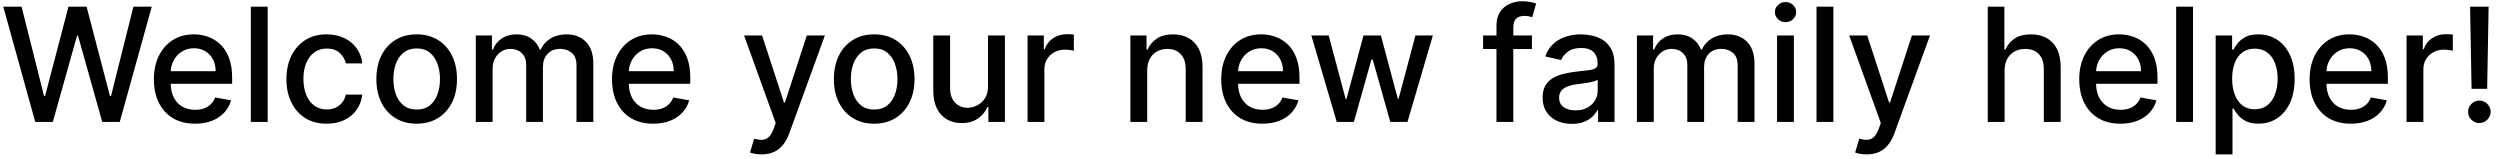 <svg width="205" height="13" viewBox="0 0 205 13" fill="none" xmlns="http://www.w3.org/2000/svg">
<path d="M2.89 10L0.268 0.545H1.768L3.61 7.867H3.698L5.614 0.545H7.1L9.016 7.872H9.104L10.941 0.545H12.446L9.819 10H8.384L6.394 2.918H6.32L4.33 10H2.89ZM15.994 10.143C15.295 10.143 14.694 9.994 14.189 9.695C13.687 9.394 13.299 8.971 13.025 8.426C12.755 7.878 12.619 7.236 12.619 6.501C12.619 5.774 12.755 5.134 13.025 4.58C13.299 4.026 13.681 3.594 14.17 3.283C14.663 2.972 15.238 2.817 15.897 2.817C16.297 2.817 16.685 2.883 17.06 3.015C17.436 3.148 17.773 3.355 18.071 3.638C18.37 3.922 18.605 4.289 18.777 4.742C18.95 5.191 19.036 5.737 19.036 6.381V6.87H13.399V5.836H17.683C17.683 5.473 17.61 5.151 17.462 4.871C17.314 4.588 17.106 4.365 16.839 4.202C16.574 4.039 16.263 3.957 15.906 3.957C15.518 3.957 15.18 4.052 14.89 4.243C14.604 4.431 14.383 4.677 14.226 4.982C14.072 5.284 13.995 5.611 13.995 5.965V6.773C13.995 7.247 14.078 7.65 14.244 7.983C14.413 8.315 14.649 8.569 14.95 8.744C15.252 8.917 15.604 9.003 16.008 9.003C16.269 9.003 16.508 8.966 16.723 8.892C16.939 8.815 17.125 8.701 17.282 8.55C17.439 8.4 17.559 8.213 17.642 7.992L18.948 8.227C18.844 8.612 18.656 8.949 18.385 9.238C18.117 9.524 17.78 9.748 17.374 9.908C16.971 10.065 16.511 10.143 15.994 10.143ZM21.948 0.545V10H20.568V0.545H21.948ZM26.792 10.143C26.105 10.143 25.515 9.988 25.019 9.677C24.527 9.363 24.148 8.931 23.883 8.38C23.619 7.829 23.486 7.198 23.486 6.487C23.486 5.767 23.622 5.131 23.893 4.58C24.163 4.026 24.545 3.594 25.038 3.283C25.53 2.972 26.11 2.817 26.778 2.817C27.317 2.817 27.797 2.917 28.218 3.117C28.64 3.314 28.98 3.591 29.238 3.948C29.5 4.305 29.655 4.722 29.705 5.199H28.361C28.288 4.866 28.118 4.58 27.854 4.34C27.592 4.1 27.241 3.98 26.801 3.98C26.416 3.98 26.079 4.082 25.79 4.285C25.504 4.485 25.281 4.771 25.121 5.143C24.96 5.513 24.881 5.95 24.881 6.455C24.881 6.972 24.959 7.418 25.116 7.793C25.273 8.169 25.494 8.46 25.781 8.666C26.07 8.872 26.41 8.975 26.801 8.975C27.063 8.975 27.299 8.927 27.512 8.832C27.727 8.734 27.907 8.594 28.052 8.412C28.2 8.23 28.303 8.012 28.361 7.756H29.705C29.655 8.215 29.506 8.624 29.257 8.984C29.008 9.344 28.674 9.628 28.255 9.834C27.84 10.04 27.352 10.143 26.792 10.143ZM34.168 10.143C33.503 10.143 32.923 9.991 32.427 9.686C31.932 9.381 31.547 8.955 31.273 8.407C30.999 7.859 30.862 7.219 30.862 6.487C30.862 5.751 30.999 5.108 31.273 4.557C31.547 4.006 31.932 3.578 32.427 3.274C32.923 2.969 33.503 2.817 34.168 2.817C34.833 2.817 35.413 2.969 35.908 3.274C36.404 3.578 36.788 4.006 37.062 4.557C37.336 5.108 37.473 5.751 37.473 6.487C37.473 7.219 37.336 7.859 37.062 8.407C36.788 8.955 36.404 9.381 35.908 9.686C35.413 9.991 34.833 10.143 34.168 10.143ZM34.172 8.984C34.603 8.984 34.96 8.87 35.243 8.643C35.526 8.415 35.736 8.112 35.871 7.733C36.01 7.355 36.079 6.938 36.079 6.482C36.079 6.03 36.01 5.614 35.871 5.236C35.736 4.854 35.526 4.548 35.243 4.317C34.96 4.086 34.603 3.971 34.172 3.971C33.738 3.971 33.378 4.086 33.092 4.317C32.809 4.548 32.598 4.854 32.46 5.236C32.324 5.614 32.257 6.03 32.257 6.482C32.257 6.938 32.324 7.355 32.46 7.733C32.598 8.112 32.809 8.415 33.092 8.643C33.378 8.87 33.738 8.984 34.172 8.984ZM39.014 10V2.909H40.339V4.063H40.426C40.574 3.672 40.816 3.368 41.151 3.149C41.487 2.928 41.888 2.817 42.356 2.817C42.83 2.817 43.227 2.928 43.547 3.149C43.87 3.371 44.109 3.675 44.263 4.063H44.337C44.506 3.685 44.775 3.383 45.145 3.158C45.514 2.931 45.954 2.817 46.465 2.817C47.108 2.817 47.633 3.018 48.039 3.422C48.448 3.825 48.653 4.433 48.653 5.245V10H47.273V5.374C47.273 4.894 47.142 4.546 46.88 4.331C46.619 4.116 46.306 4.008 45.943 4.008C45.494 4.008 45.145 4.146 44.895 4.423C44.646 4.697 44.521 5.05 44.521 5.48V10H43.146V5.287C43.146 4.902 43.026 4.593 42.785 4.359C42.545 4.125 42.233 4.008 41.848 4.008C41.587 4.008 41.345 4.077 41.124 4.216C40.905 4.351 40.728 4.54 40.593 4.783C40.46 5.027 40.394 5.308 40.394 5.628V10H39.014ZM53.559 10.143C52.861 10.143 52.259 9.994 51.754 9.695C51.252 9.394 50.865 8.971 50.591 8.426C50.32 7.878 50.185 7.236 50.185 6.501C50.185 5.774 50.32 5.134 50.591 4.58C50.865 4.026 51.246 3.594 51.736 3.283C52.228 2.972 52.804 2.817 53.462 2.817C53.862 2.817 54.25 2.883 54.626 3.015C55.001 3.148 55.338 3.355 55.637 3.638C55.935 3.922 56.171 4.289 56.343 4.742C56.515 5.191 56.602 5.737 56.602 6.381V6.87H50.965V5.836H55.249C55.249 5.473 55.175 5.151 55.027 4.871C54.88 4.588 54.672 4.365 54.404 4.202C54.139 4.039 53.828 3.957 53.471 3.957C53.084 3.957 52.745 4.052 52.456 4.243C52.17 4.431 51.948 4.677 51.791 4.982C51.637 5.284 51.56 5.611 51.56 5.965V6.773C51.56 7.247 51.643 7.65 51.81 7.983C51.979 8.315 52.214 8.569 52.516 8.744C52.818 8.917 53.17 9.003 53.573 9.003C53.835 9.003 54.073 8.966 54.289 8.892C54.504 8.815 54.69 8.701 54.847 8.55C55.004 8.4 55.124 8.213 55.207 7.992L56.514 8.227C56.409 8.612 56.221 8.949 55.951 9.238C55.683 9.524 55.346 9.748 54.94 9.908C54.536 10.065 54.076 10.143 53.559 10.143ZM62.446 12.659C62.24 12.659 62.052 12.642 61.883 12.608C61.714 12.578 61.587 12.544 61.504 12.507L61.837 11.376C62.089 11.443 62.314 11.473 62.511 11.463C62.708 11.454 62.881 11.38 63.032 11.242C63.186 11.103 63.322 10.877 63.438 10.563L63.609 10.092L61.015 2.909H62.492L64.288 8.412H64.362L66.158 2.909H67.639L64.717 10.946C64.582 11.316 64.409 11.628 64.2 11.883C63.991 12.142 63.742 12.336 63.452 12.465C63.163 12.595 62.828 12.659 62.446 12.659ZM71.682 10.143C71.018 10.143 70.437 9.991 69.942 9.686C69.446 9.381 69.062 8.955 68.788 8.407C68.514 7.859 68.377 7.219 68.377 6.487C68.377 5.751 68.514 5.108 68.788 4.557C69.062 4.006 69.446 3.578 69.942 3.274C70.437 2.969 71.018 2.817 71.682 2.817C72.347 2.817 72.927 2.969 73.423 3.274C73.918 3.578 74.303 4.006 74.577 4.557C74.851 5.108 74.988 5.751 74.988 6.487C74.988 7.219 74.851 7.859 74.577 8.407C74.303 8.955 73.918 9.381 73.423 9.686C72.927 9.991 72.347 10.143 71.682 10.143ZM71.687 8.984C72.118 8.984 72.475 8.87 72.758 8.643C73.041 8.415 73.25 8.112 73.386 7.733C73.524 7.355 73.594 6.938 73.594 6.482C73.594 6.03 73.524 5.614 73.386 5.236C73.25 4.854 73.041 4.548 72.758 4.317C72.475 4.086 72.118 3.971 71.687 3.971C71.253 3.971 70.893 4.086 70.607 4.317C70.324 4.548 70.113 4.854 69.974 5.236C69.839 5.614 69.771 6.03 69.771 6.482C69.771 6.938 69.839 7.355 69.974 7.733C70.113 8.112 70.324 8.415 70.607 8.643C70.893 8.87 71.253 8.984 71.687 8.984ZM81.02 7.059V2.909H82.405V10H81.048V8.772H80.974C80.811 9.151 80.549 9.466 80.189 9.718C79.832 9.968 79.388 10.092 78.855 10.092C78.4 10.092 77.996 9.992 77.646 9.792C77.298 9.589 77.024 9.289 76.824 8.892C76.627 8.495 76.528 8.004 76.528 7.419V2.909H77.909V7.253C77.909 7.736 78.043 8.121 78.311 8.407C78.578 8.694 78.926 8.837 79.354 8.837C79.612 8.837 79.869 8.772 80.125 8.643C80.383 8.513 80.597 8.318 80.766 8.056C80.939 7.795 81.023 7.462 81.02 7.059ZM84.26 10V2.909H85.594V4.036H85.668C85.797 3.654 86.025 3.354 86.351 3.135C86.68 2.914 87.053 2.803 87.468 2.803C87.555 2.803 87.656 2.806 87.773 2.812C87.893 2.818 87.987 2.826 88.055 2.835V4.156C87.999 4.14 87.901 4.123 87.759 4.105C87.618 4.083 87.476 4.072 87.335 4.072C87.008 4.072 86.717 4.142 86.462 4.28C86.21 4.416 86.01 4.605 85.862 4.848C85.714 5.088 85.64 5.362 85.64 5.67V10H84.26ZM94.07 5.79V10H92.69V2.909H94.015V4.063H94.102C94.265 3.688 94.521 3.386 94.869 3.158C95.219 2.931 95.661 2.817 96.194 2.817C96.677 2.817 97.1 2.918 97.463 3.121C97.826 3.321 98.108 3.62 98.308 4.017C98.508 4.414 98.608 4.905 98.608 5.49V10H97.228V5.656C97.228 5.142 97.094 4.74 96.826 4.451C96.558 4.159 96.191 4.012 95.723 4.012C95.403 4.012 95.118 4.082 94.869 4.22C94.622 4.359 94.427 4.562 94.282 4.83C94.141 5.094 94.07 5.414 94.07 5.79ZM103.515 10.143C102.817 10.143 102.215 9.994 101.71 9.695C101.209 9.394 100.821 8.971 100.547 8.426C100.276 7.878 100.141 7.236 100.141 6.501C100.141 5.774 100.276 5.134 100.547 4.58C100.821 4.026 101.202 3.594 101.692 3.283C102.184 2.972 102.76 2.817 103.418 2.817C103.818 2.817 104.206 2.883 104.582 3.015C104.957 3.148 105.294 3.355 105.593 3.638C105.891 3.922 106.127 4.289 106.299 4.742C106.471 5.191 106.558 5.737 106.558 6.381V6.87H100.921V5.836H105.205C105.205 5.473 105.131 5.151 104.983 4.871C104.836 4.588 104.628 4.365 104.36 4.202C104.095 4.039 103.785 3.957 103.428 3.957C103.04 3.957 102.701 4.052 102.412 4.243C102.126 4.431 101.904 4.677 101.747 4.982C101.593 5.284 101.516 5.611 101.516 5.965V6.773C101.516 7.247 101.599 7.65 101.766 7.983C101.935 8.315 102.17 8.569 102.472 8.744C102.774 8.917 103.126 9.003 103.529 9.003C103.791 9.003 104.029 8.966 104.245 8.892C104.46 8.815 104.646 8.701 104.803 8.55C104.96 8.4 105.08 8.213 105.163 7.992L106.47 8.227C106.365 8.612 106.177 8.949 105.907 9.238C105.639 9.524 105.302 9.748 104.896 9.908C104.492 10.065 104.032 10.143 103.515 10.143ZM109.614 10L107.527 2.909H108.953L110.343 8.116H110.412L111.806 2.909H113.233L114.618 8.093H114.687L116.067 2.909H117.494L115.412 10H114.004L112.564 4.88H112.457L111.017 10H109.614ZM125.619 2.909V4.017H121.612V2.909H125.619ZM122.711 10V2.087C122.711 1.644 122.808 1.276 123.001 0.984C123.195 0.689 123.452 0.469 123.772 0.324C124.092 0.176 124.44 0.102 124.816 0.102C125.093 0.102 125.33 0.125 125.527 0.172C125.724 0.215 125.87 0.255 125.965 0.292L125.642 1.409C125.577 1.39 125.494 1.369 125.393 1.344C125.291 1.316 125.168 1.303 125.023 1.303C124.688 1.303 124.448 1.386 124.303 1.552C124.162 1.718 124.091 1.958 124.091 2.272V10H122.711ZM128.891 10.157C128.442 10.157 128.035 10.074 127.672 9.908C127.309 9.738 127.021 9.494 126.809 9.174C126.6 8.854 126.495 8.461 126.495 7.996C126.495 7.596 126.572 7.267 126.726 7.009C126.88 6.75 127.087 6.545 127.349 6.395C127.611 6.244 127.903 6.13 128.226 6.053C128.549 5.976 128.879 5.918 129.214 5.877C129.639 5.828 129.983 5.788 130.248 5.757C130.513 5.724 130.705 5.67 130.825 5.596C130.945 5.522 131.005 5.402 131.005 5.236V5.203C131.005 4.8 130.891 4.488 130.664 4.266C130.439 4.045 130.103 3.934 129.657 3.934C129.193 3.934 128.826 4.037 128.559 4.243C128.294 4.446 128.111 4.673 128.009 4.922L126.712 4.626C126.866 4.196 127.09 3.848 127.386 3.583C127.684 3.315 128.028 3.121 128.415 3.001C128.803 2.878 129.211 2.817 129.639 2.817C129.922 2.817 130.222 2.851 130.539 2.918C130.859 2.983 131.158 3.103 131.435 3.278C131.715 3.454 131.944 3.705 132.122 4.031C132.301 4.354 132.39 4.774 132.39 5.291V10H131.042V9.031H130.987C130.898 9.209 130.764 9.384 130.585 9.557C130.407 9.729 130.177 9.872 129.897 9.986C129.617 10.1 129.282 10.157 128.891 10.157ZM129.191 9.049C129.573 9.049 129.899 8.974 130.17 8.823C130.444 8.672 130.651 8.475 130.793 8.232C130.938 7.986 131.01 7.723 131.01 7.442V6.528C130.961 6.578 130.865 6.624 130.724 6.667C130.585 6.707 130.427 6.742 130.248 6.773C130.07 6.801 129.896 6.827 129.726 6.852C129.557 6.873 129.416 6.892 129.302 6.907C129.034 6.941 128.789 6.998 128.568 7.078C128.349 7.158 128.174 7.273 128.041 7.424C127.912 7.572 127.848 7.769 127.848 8.015C127.848 8.357 127.974 8.615 128.226 8.79C128.478 8.963 128.8 9.049 129.191 9.049ZM134.229 10V2.909H135.554V4.063H135.641C135.789 3.672 136.031 3.368 136.366 3.149C136.702 2.928 137.103 2.817 137.571 2.817C138.045 2.817 138.442 2.928 138.762 3.149C139.085 3.371 139.324 3.675 139.478 4.063H139.551C139.721 3.685 139.99 3.383 140.359 3.158C140.729 2.931 141.169 2.817 141.68 2.817C142.323 2.817 142.848 3.018 143.254 3.422C143.663 3.825 143.868 4.433 143.868 5.245V10H142.488V5.374C142.488 4.894 142.357 4.546 142.095 4.331C141.834 4.116 141.521 4.008 141.158 4.008C140.709 4.008 140.359 4.146 140.11 4.423C139.861 4.697 139.736 5.05 139.736 5.48V10H138.36V5.287C138.36 4.902 138.24 4.593 138 4.359C137.76 4.125 137.448 4.008 137.063 4.008C136.802 4.008 136.56 4.077 136.338 4.216C136.12 4.351 135.943 4.54 135.808 4.783C135.675 5.027 135.609 5.308 135.609 5.628V10H134.229ZM145.718 10V2.909H147.098V10H145.718ZM146.415 1.815C146.175 1.815 145.969 1.735 145.796 1.575C145.627 1.412 145.543 1.218 145.543 0.993C145.543 0.766 145.627 0.572 145.796 0.412C145.969 0.248 146.175 0.167 146.415 0.167C146.655 0.167 146.86 0.248 147.029 0.412C147.201 0.572 147.288 0.766 147.288 0.993C147.288 1.218 147.201 1.412 147.029 1.575C146.86 1.735 146.655 1.815 146.415 1.815ZM150.336 0.545V10H148.955V0.545H150.336ZM153.065 12.659C152.859 12.659 152.671 12.642 152.502 12.608C152.333 12.578 152.206 12.544 152.123 12.507L152.456 11.376C152.708 11.443 152.933 11.473 153.13 11.463C153.327 11.454 153.501 11.38 153.651 11.242C153.805 11.103 153.941 10.877 154.058 10.563L154.228 10.092L151.634 2.909H153.111L154.907 8.412H154.981L156.777 2.909H158.259L155.336 10.946C155.201 11.316 155.029 11.628 154.819 11.883C154.61 12.142 154.361 12.336 154.071 12.465C153.782 12.595 153.447 12.659 153.065 12.659ZM164.377 5.79V10H162.996V0.545H164.358V4.063H164.446C164.612 3.682 164.866 3.378 165.208 3.154C165.549 2.929 165.995 2.817 166.546 2.817C167.033 2.817 167.457 2.917 167.82 3.117C168.187 3.317 168.47 3.615 168.67 4.012C168.873 4.406 168.975 4.899 168.975 5.49V10H167.594V5.656C167.594 5.136 167.46 4.733 167.193 4.446C166.925 4.157 166.552 4.012 166.075 4.012C165.749 4.012 165.457 4.082 165.198 4.22C164.943 4.359 164.741 4.562 164.594 4.83C164.449 5.094 164.377 5.414 164.377 5.79ZM173.873 10.143C173.174 10.143 172.572 9.994 172.068 9.695C171.566 9.394 171.178 8.971 170.904 8.426C170.633 7.878 170.498 7.236 170.498 6.501C170.498 5.774 170.633 5.134 170.904 4.58C171.178 4.026 171.56 3.594 172.049 3.283C172.542 2.972 173.117 2.817 173.776 2.817C174.176 2.817 174.564 2.883 174.939 3.015C175.315 3.148 175.652 3.355 175.95 3.638C176.249 3.922 176.484 4.289 176.656 4.742C176.829 5.191 176.915 5.737 176.915 6.381V6.87H171.278V5.836H175.562C175.562 5.473 175.488 5.151 175.341 4.871C175.193 4.588 174.985 4.365 174.718 4.202C174.453 4.039 174.142 3.957 173.785 3.957C173.397 3.957 173.059 4.052 172.769 4.243C172.483 4.431 172.262 4.677 172.105 4.982C171.951 5.284 171.874 5.611 171.874 5.965V6.773C171.874 7.247 171.957 7.65 172.123 7.983C172.292 8.315 172.528 8.569 172.829 8.744C173.131 8.917 173.483 9.003 173.887 9.003C174.148 9.003 174.387 8.966 174.602 8.892C174.818 8.815 175.004 8.701 175.161 8.55C175.318 8.4 175.438 8.213 175.521 7.992L176.827 8.227C176.723 8.612 176.535 8.949 176.264 9.238C175.996 9.524 175.659 9.748 175.253 9.908C174.85 10.065 174.39 10.143 173.873 10.143ZM179.827 0.545V10H178.446V0.545H179.827ZM181.684 12.659V2.909H183.032V4.059H183.147C183.227 3.911 183.343 3.74 183.493 3.546C183.644 3.352 183.854 3.183 184.121 3.038C184.389 2.891 184.743 2.817 185.183 2.817C185.756 2.817 186.266 2.961 186.716 3.251C187.165 3.54 187.517 3.957 187.773 4.502C188.031 5.047 188.161 5.702 188.161 6.468C188.161 7.235 188.033 7.892 187.778 8.44C187.522 8.984 187.171 9.404 186.725 9.7C186.279 9.992 185.769 10.139 185.197 10.139C184.766 10.139 184.414 10.066 184.14 9.922C183.869 9.777 183.657 9.608 183.503 9.414C183.349 9.22 183.23 9.047 183.147 8.897H183.064V12.659H181.684ZM183.036 6.455C183.036 6.953 183.109 7.39 183.253 7.766C183.398 8.141 183.607 8.435 183.881 8.647C184.155 8.857 184.491 8.961 184.888 8.961C185.3 8.961 185.645 8.852 185.922 8.634C186.199 8.412 186.408 8.112 186.55 7.733C186.694 7.355 186.767 6.928 186.767 6.455C186.767 5.987 186.696 5.567 186.554 5.194C186.416 4.822 186.206 4.528 185.926 4.312C185.649 4.097 185.303 3.989 184.888 3.989C184.488 3.989 184.149 4.092 183.872 4.299C183.598 4.505 183.39 4.793 183.249 5.162C183.107 5.531 183.036 5.962 183.036 6.455ZM192.763 10.143C192.065 10.143 191.463 9.994 190.958 9.695C190.457 9.394 190.069 8.971 189.795 8.426C189.524 7.878 189.389 7.236 189.389 6.501C189.389 5.774 189.524 5.134 189.795 4.58C190.069 4.026 190.45 3.594 190.94 3.283C191.432 2.972 192.008 2.817 192.666 2.817C193.066 2.817 193.454 2.883 193.83 3.015C194.205 3.148 194.542 3.355 194.841 3.638C195.139 3.922 195.375 4.289 195.547 4.742C195.719 5.191 195.806 5.737 195.806 6.381V6.87H190.169V5.836H194.453C194.453 5.473 194.379 5.151 194.231 4.871C194.084 4.588 193.876 4.365 193.608 4.202C193.343 4.039 193.033 3.957 192.676 3.957C192.288 3.957 191.949 4.052 191.66 4.243C191.374 4.431 191.152 4.677 190.995 4.982C190.841 5.284 190.764 5.611 190.764 5.965V6.773C190.764 7.247 190.847 7.65 191.014 7.983C191.183 8.315 191.418 8.569 191.72 8.744C192.022 8.917 192.374 9.003 192.777 9.003C193.039 9.003 193.277 8.966 193.493 8.892C193.708 8.815 193.894 8.701 194.051 8.55C194.208 8.4 194.328 8.213 194.411 7.992L195.718 8.227C195.613 8.612 195.425 8.949 195.155 9.238C194.887 9.524 194.55 9.748 194.144 9.908C193.74 10.065 193.28 10.143 192.763 10.143ZM197.337 10V2.909H198.671V4.036H198.745C198.874 3.654 199.102 3.354 199.428 3.135C199.758 2.914 200.13 2.803 200.546 2.803C200.632 2.803 200.733 2.806 200.85 2.812C200.97 2.818 201.064 2.826 201.132 2.835V4.156C201.076 4.14 200.978 4.123 200.836 4.105C200.695 4.083 200.553 4.072 200.412 4.072C200.085 4.072 199.795 4.142 199.539 4.28C199.287 4.416 199.087 4.605 198.939 4.848C198.791 5.088 198.717 5.362 198.717 5.67V10H197.337ZM204.067 0.545L203.947 7.281H202.668L202.548 0.545H204.067ZM203.31 10.088C203.054 10.088 202.836 9.998 202.654 9.82C202.473 9.638 202.383 9.42 202.386 9.164C202.383 8.912 202.473 8.697 202.654 8.518C202.836 8.337 203.054 8.246 203.31 8.246C203.559 8.246 203.774 8.337 203.956 8.518C204.138 8.697 204.23 8.912 204.233 9.164C204.23 9.334 204.185 9.489 204.099 9.631C204.016 9.769 203.905 9.88 203.767 9.963C203.628 10.046 203.476 10.088 203.31 10.088Z" fill="black"/>
</svg>
